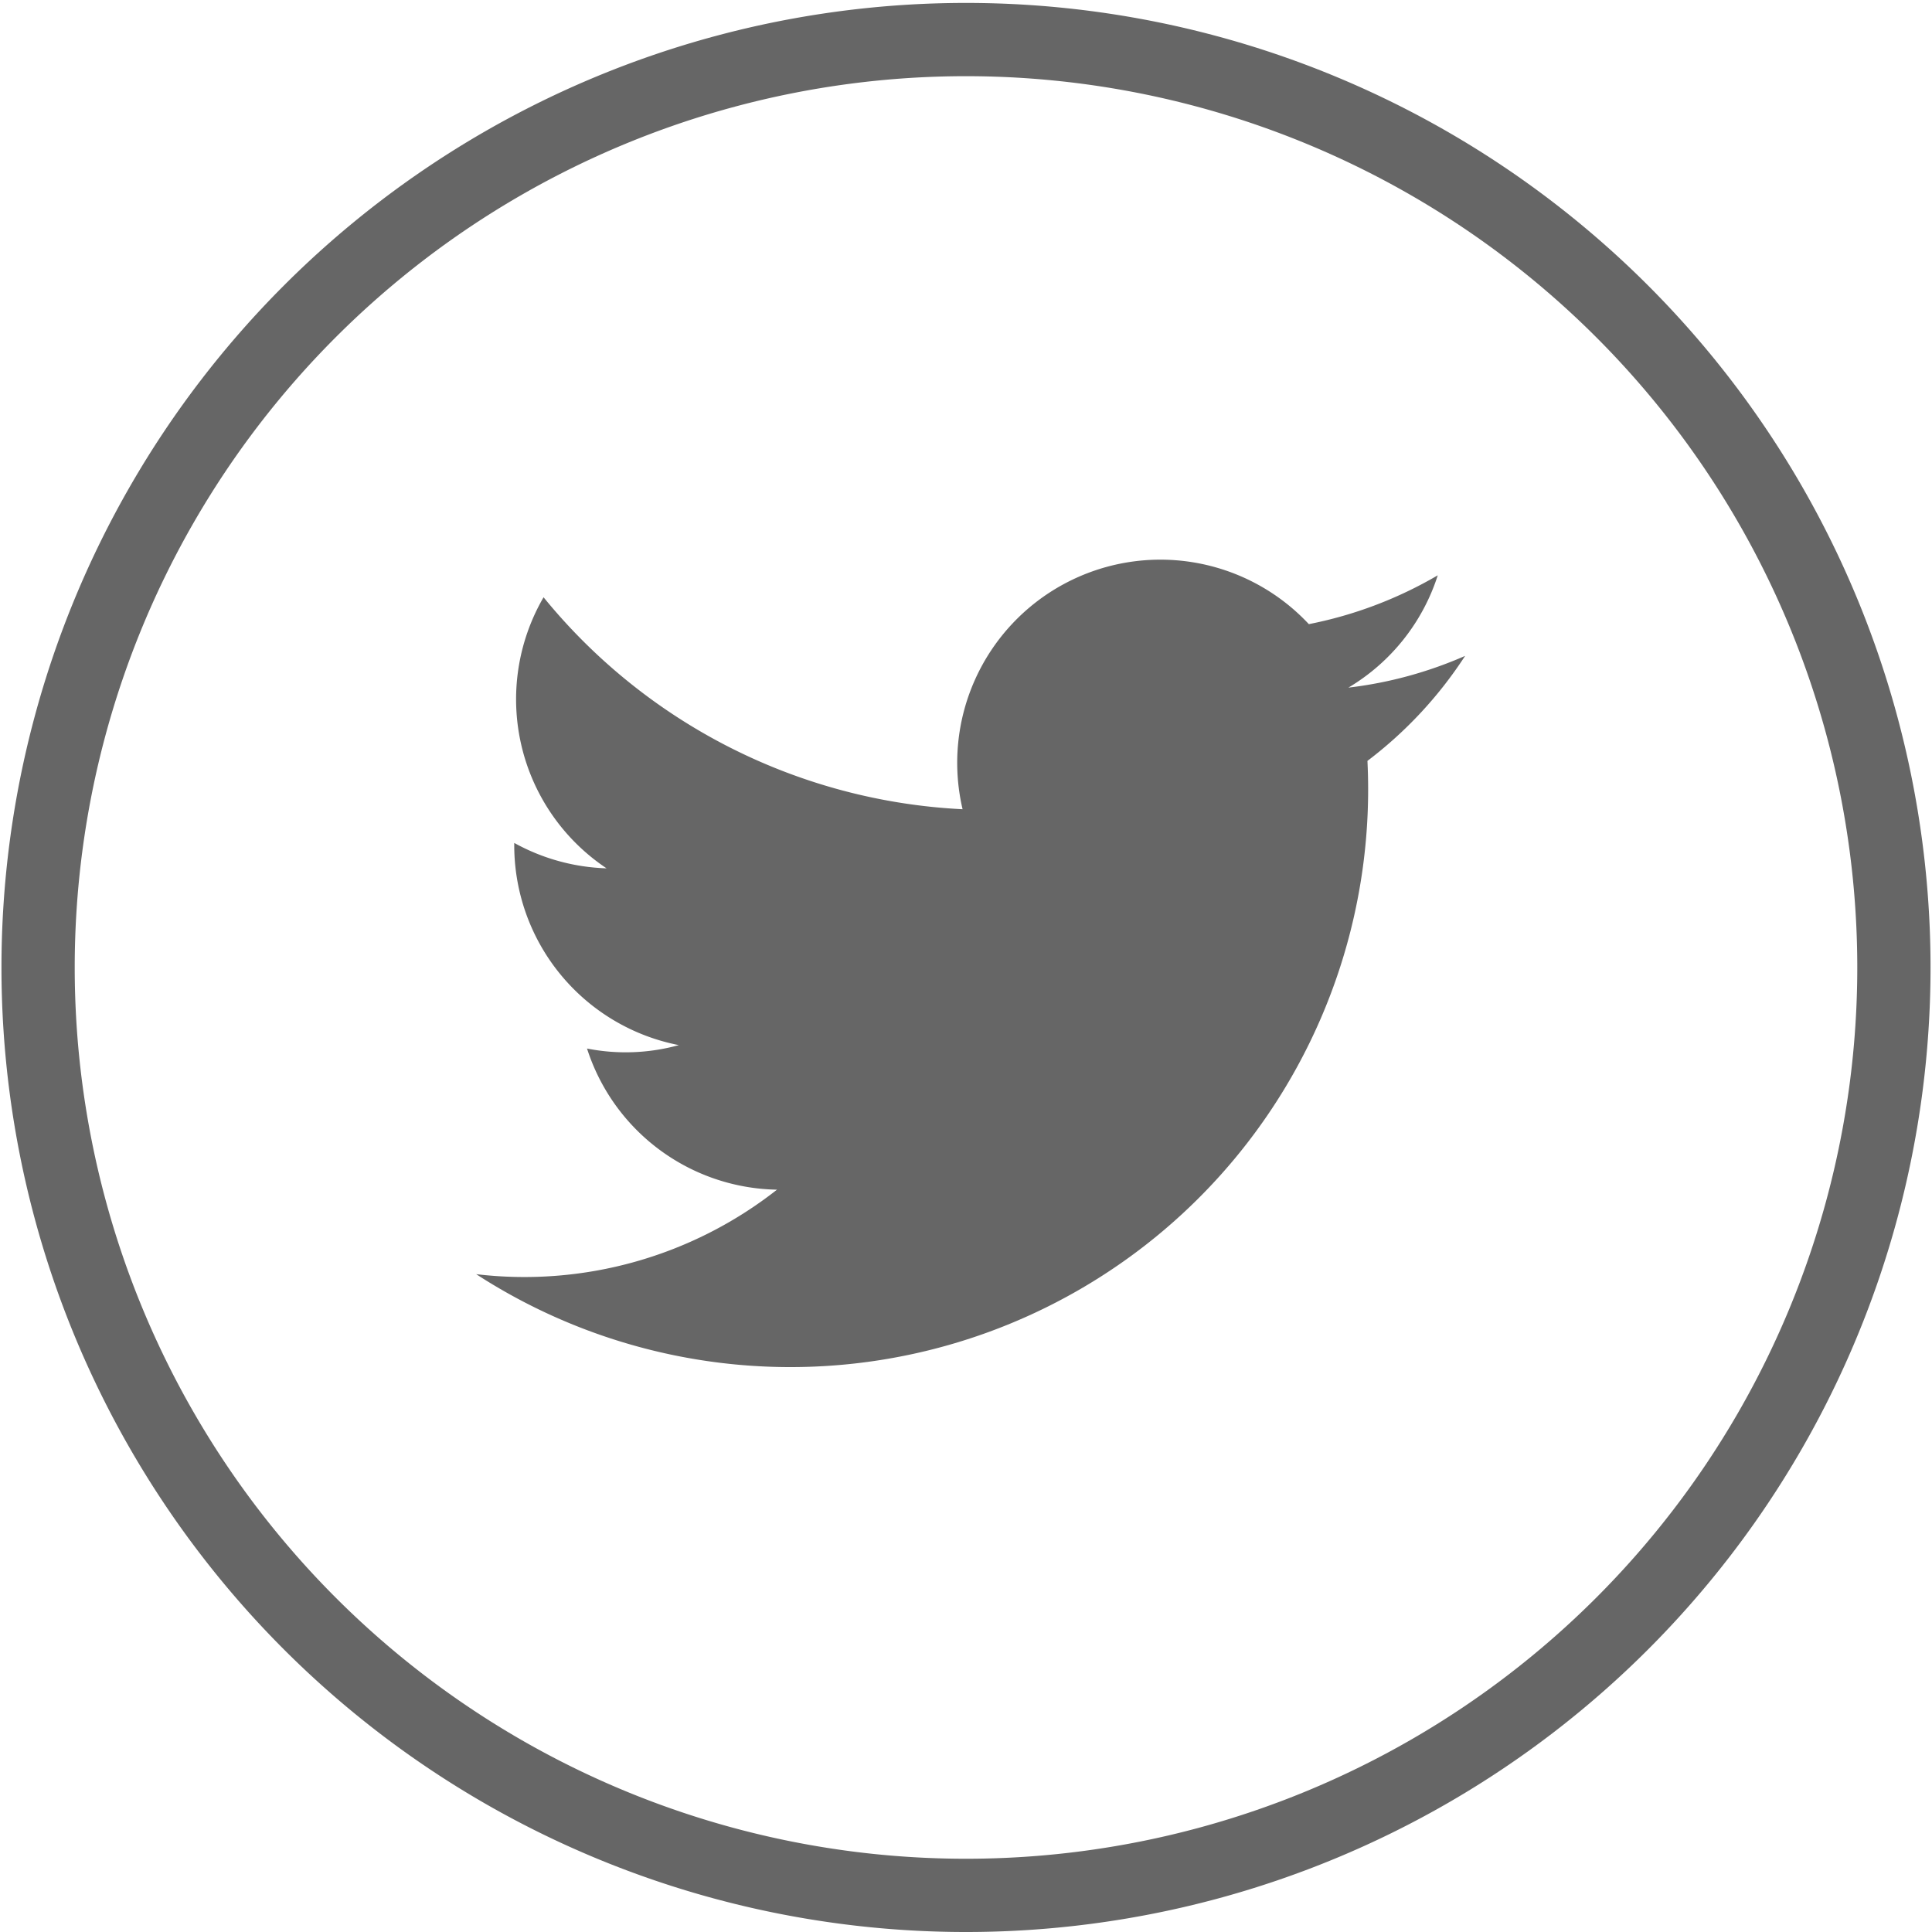<svg xmlns="http://www.w3.org/2000/svg" viewBox="0 0 39.56 39.56"><defs><style>.cls-1{fill:none;stroke:#666;stroke-miterlimit:10;stroke-width:1.5px;}.cls-2{fill:#666;}</style></defs><title>twitter</title><g id="Layer_2" data-name="Layer 2"><g id="Layer_1-2" data-name="Layer 1"><path class="cls-1" d="M19.78,38.81h0a19,19,0,0,1-19-19h0a19,19,0,0,1,19-19h0a19,19,0,0,1,19,19h0A19,19,0,0,1,19.78,38.81Z"/><path class="cls-2" d="M9.75,26.09A11.83,11.83,0,0,0,28,15.58,8.5,8.5,0,0,0,30,13.43a8.37,8.37,0,0,1-2.39.65,4.15,4.15,0,0,0,1.83-2.3,8.45,8.45,0,0,1-2.64,1,4.16,4.16,0,0,0-7.09,3.79,11.82,11.82,0,0,1-8.58-4.34,4.16,4.16,0,0,0,1.29,5.55,4.17,4.17,0,0,1-1.89-.52A4.17,4.17,0,0,0,13.9,21.4a4.09,4.09,0,0,1-1.88.07,4.16,4.16,0,0,0,3.89,2.89A8.37,8.37,0,0,1,9.75,26.09Z"/></g></g></svg>